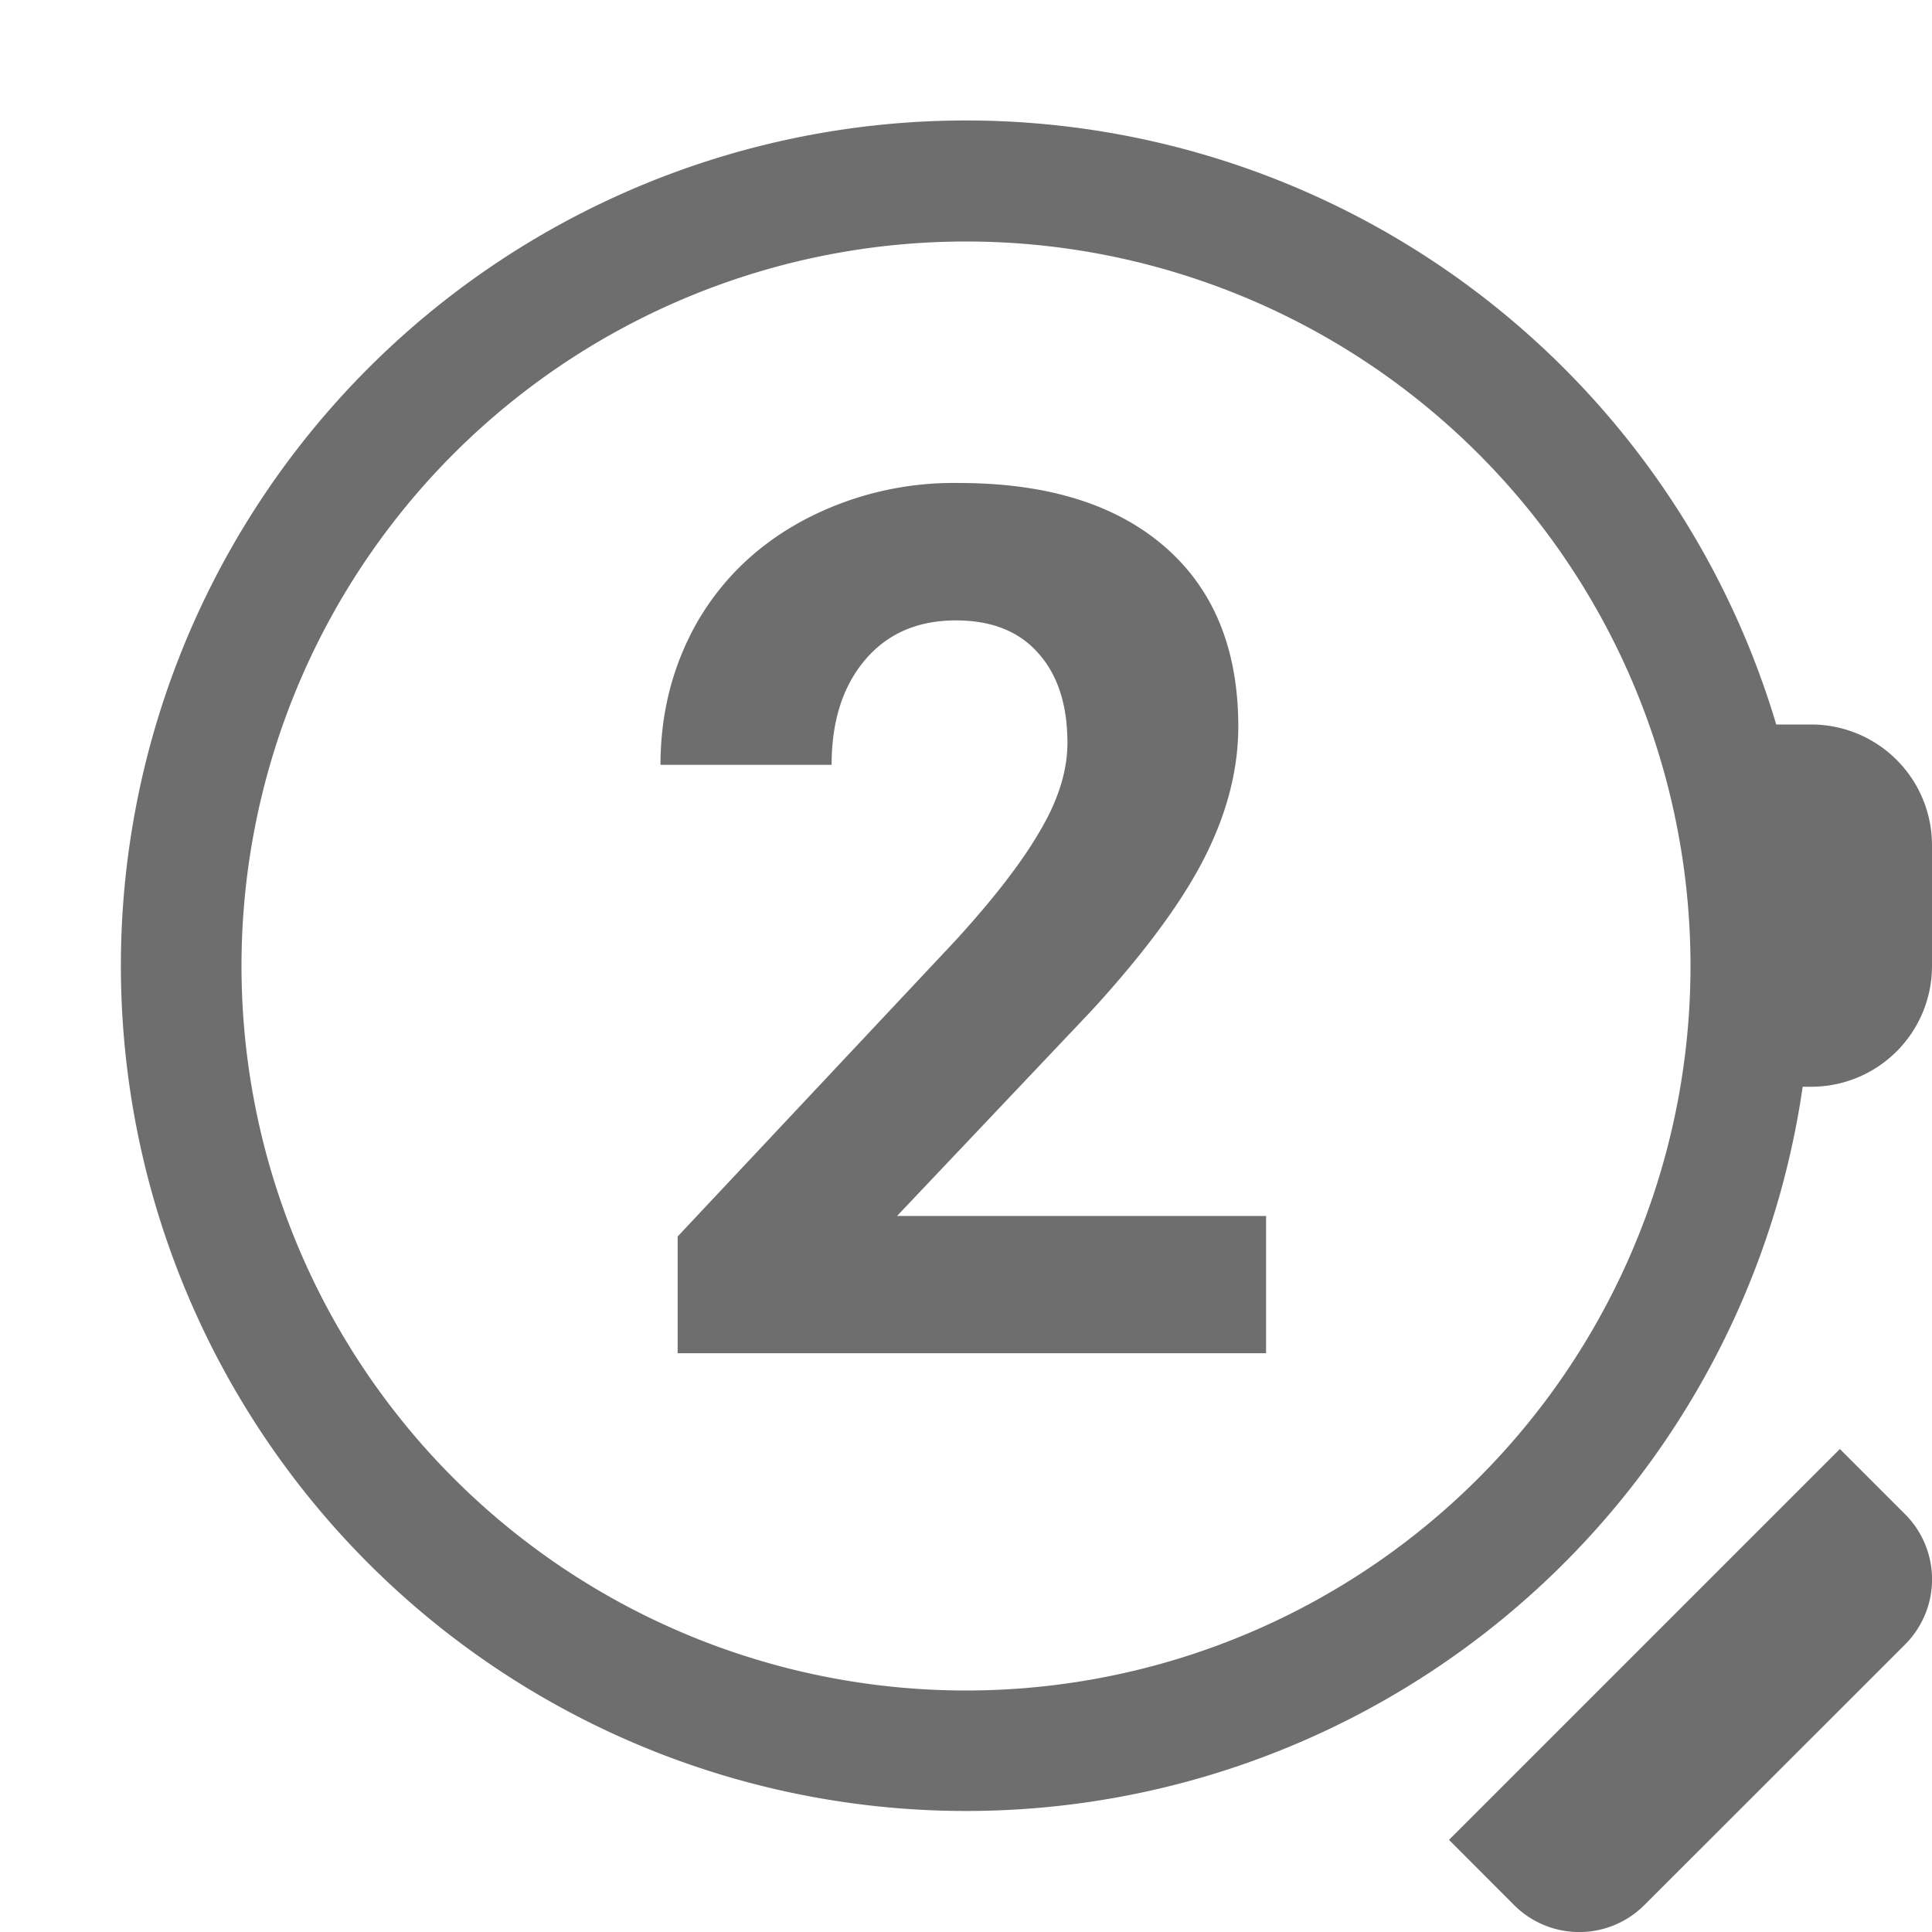 <svg width="16" height="16" viewBox="0 0 16 16" fill="none" xmlns="http://www.w3.org/2000/svg"><g clip-path="url(#clip0_2305:735)" fill="#6E6E6E"><path fill-rule="evenodd" clip-rule="evenodd" d="M14 8A6 6 0 1 1 2 8a6 6 0 0 1 12 0zm.71-2a7 7 0 1 0 .219 3H15a1 1 0 0 0 1-1V7a1 1 0 0 0-1-1h-.29z"/><path d="M15.237 12l.54.54a.763.763 0 0 1 0 1.079l-2.159 2.158a.763.763 0 0 1-1.079 0l-.539-.54L15.237 12zM10.485 11.207H5.612v-.967l2.3-2.45c.316-.346.549-.647.698-.904.153-.257.23-.502.23-.733 0-.315-.08-.563-.24-.742-.159-.182-.387-.273-.683-.273-.319 0-.571.11-.757.332-.182.218-.273.506-.273.864H5.47c0-.433.102-.828.307-1.187.209-.358.502-.638.88-.84A2.647 2.647 0 0 1 7.94 4c.733 0 1.3.176 1.705.527.406.352.61.848.61 1.49 0 .351-.091.71-.274 1.074-.182.364-.494.79-.937 1.274L7.429 10.07h3.056v1.138z"/></g><defs><clipPath id="clip0_2305:735"><path fill="#fff" d="M0 0h16v16H0z"/></clipPath></defs></svg>